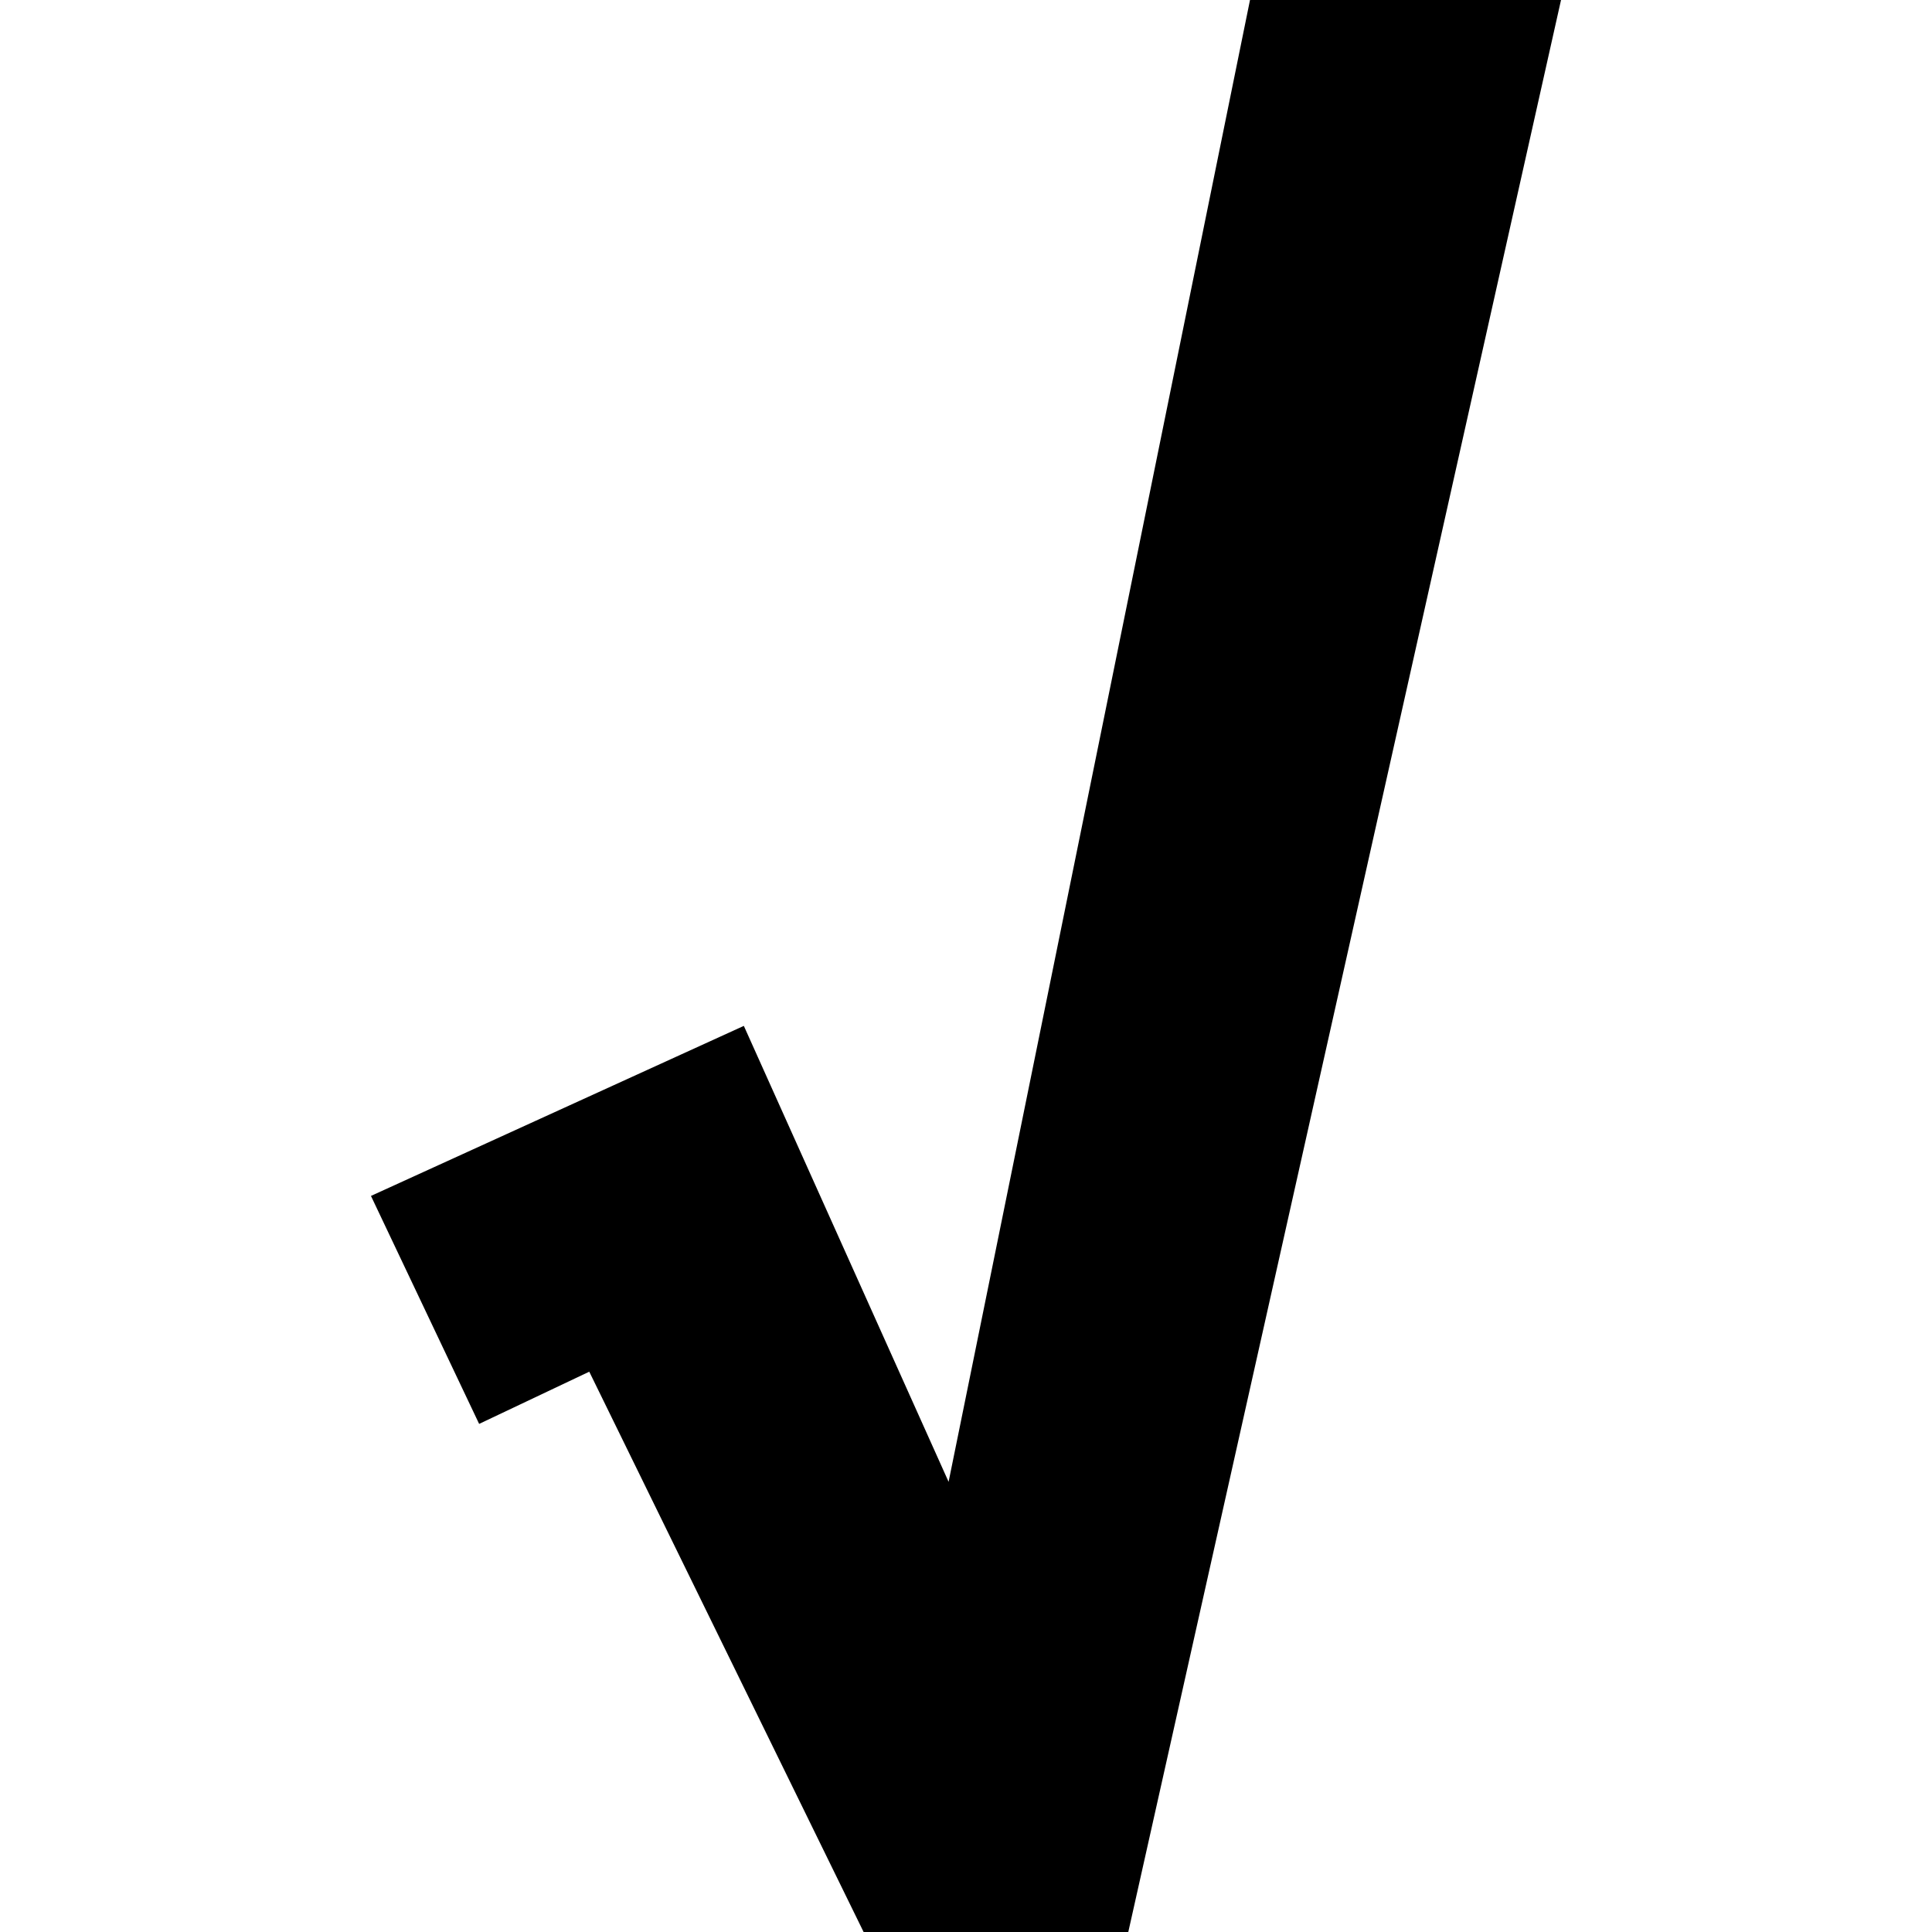 <?xml version="1.0" encoding="utf-8"?>
<!-- Generator: Adobe Illustrator 15.0.0, SVG Export Plug-In . SVG Version: 6.00 Build 0)  -->
<svg version="1.2" baseProfile="tiny" id="Laag_1" xmlns="http://www.w3.org/2000/svg" xmlns:xlink="http://www.w3.org/1999/xlink"
	 x="0px" y="0px" width="128px" height="128px" viewBox="0 0 128 128" overflow="inherit" xml:space="preserve">
<g>
	<path d="M39.04,90.878l-7.296,3.459l-7.167-15.104l24.704-11.266l13.566,30.208L82.816,0h20.606L74.752,128H57.216L39.04,90.878z"
		/>
</g>
</svg>
